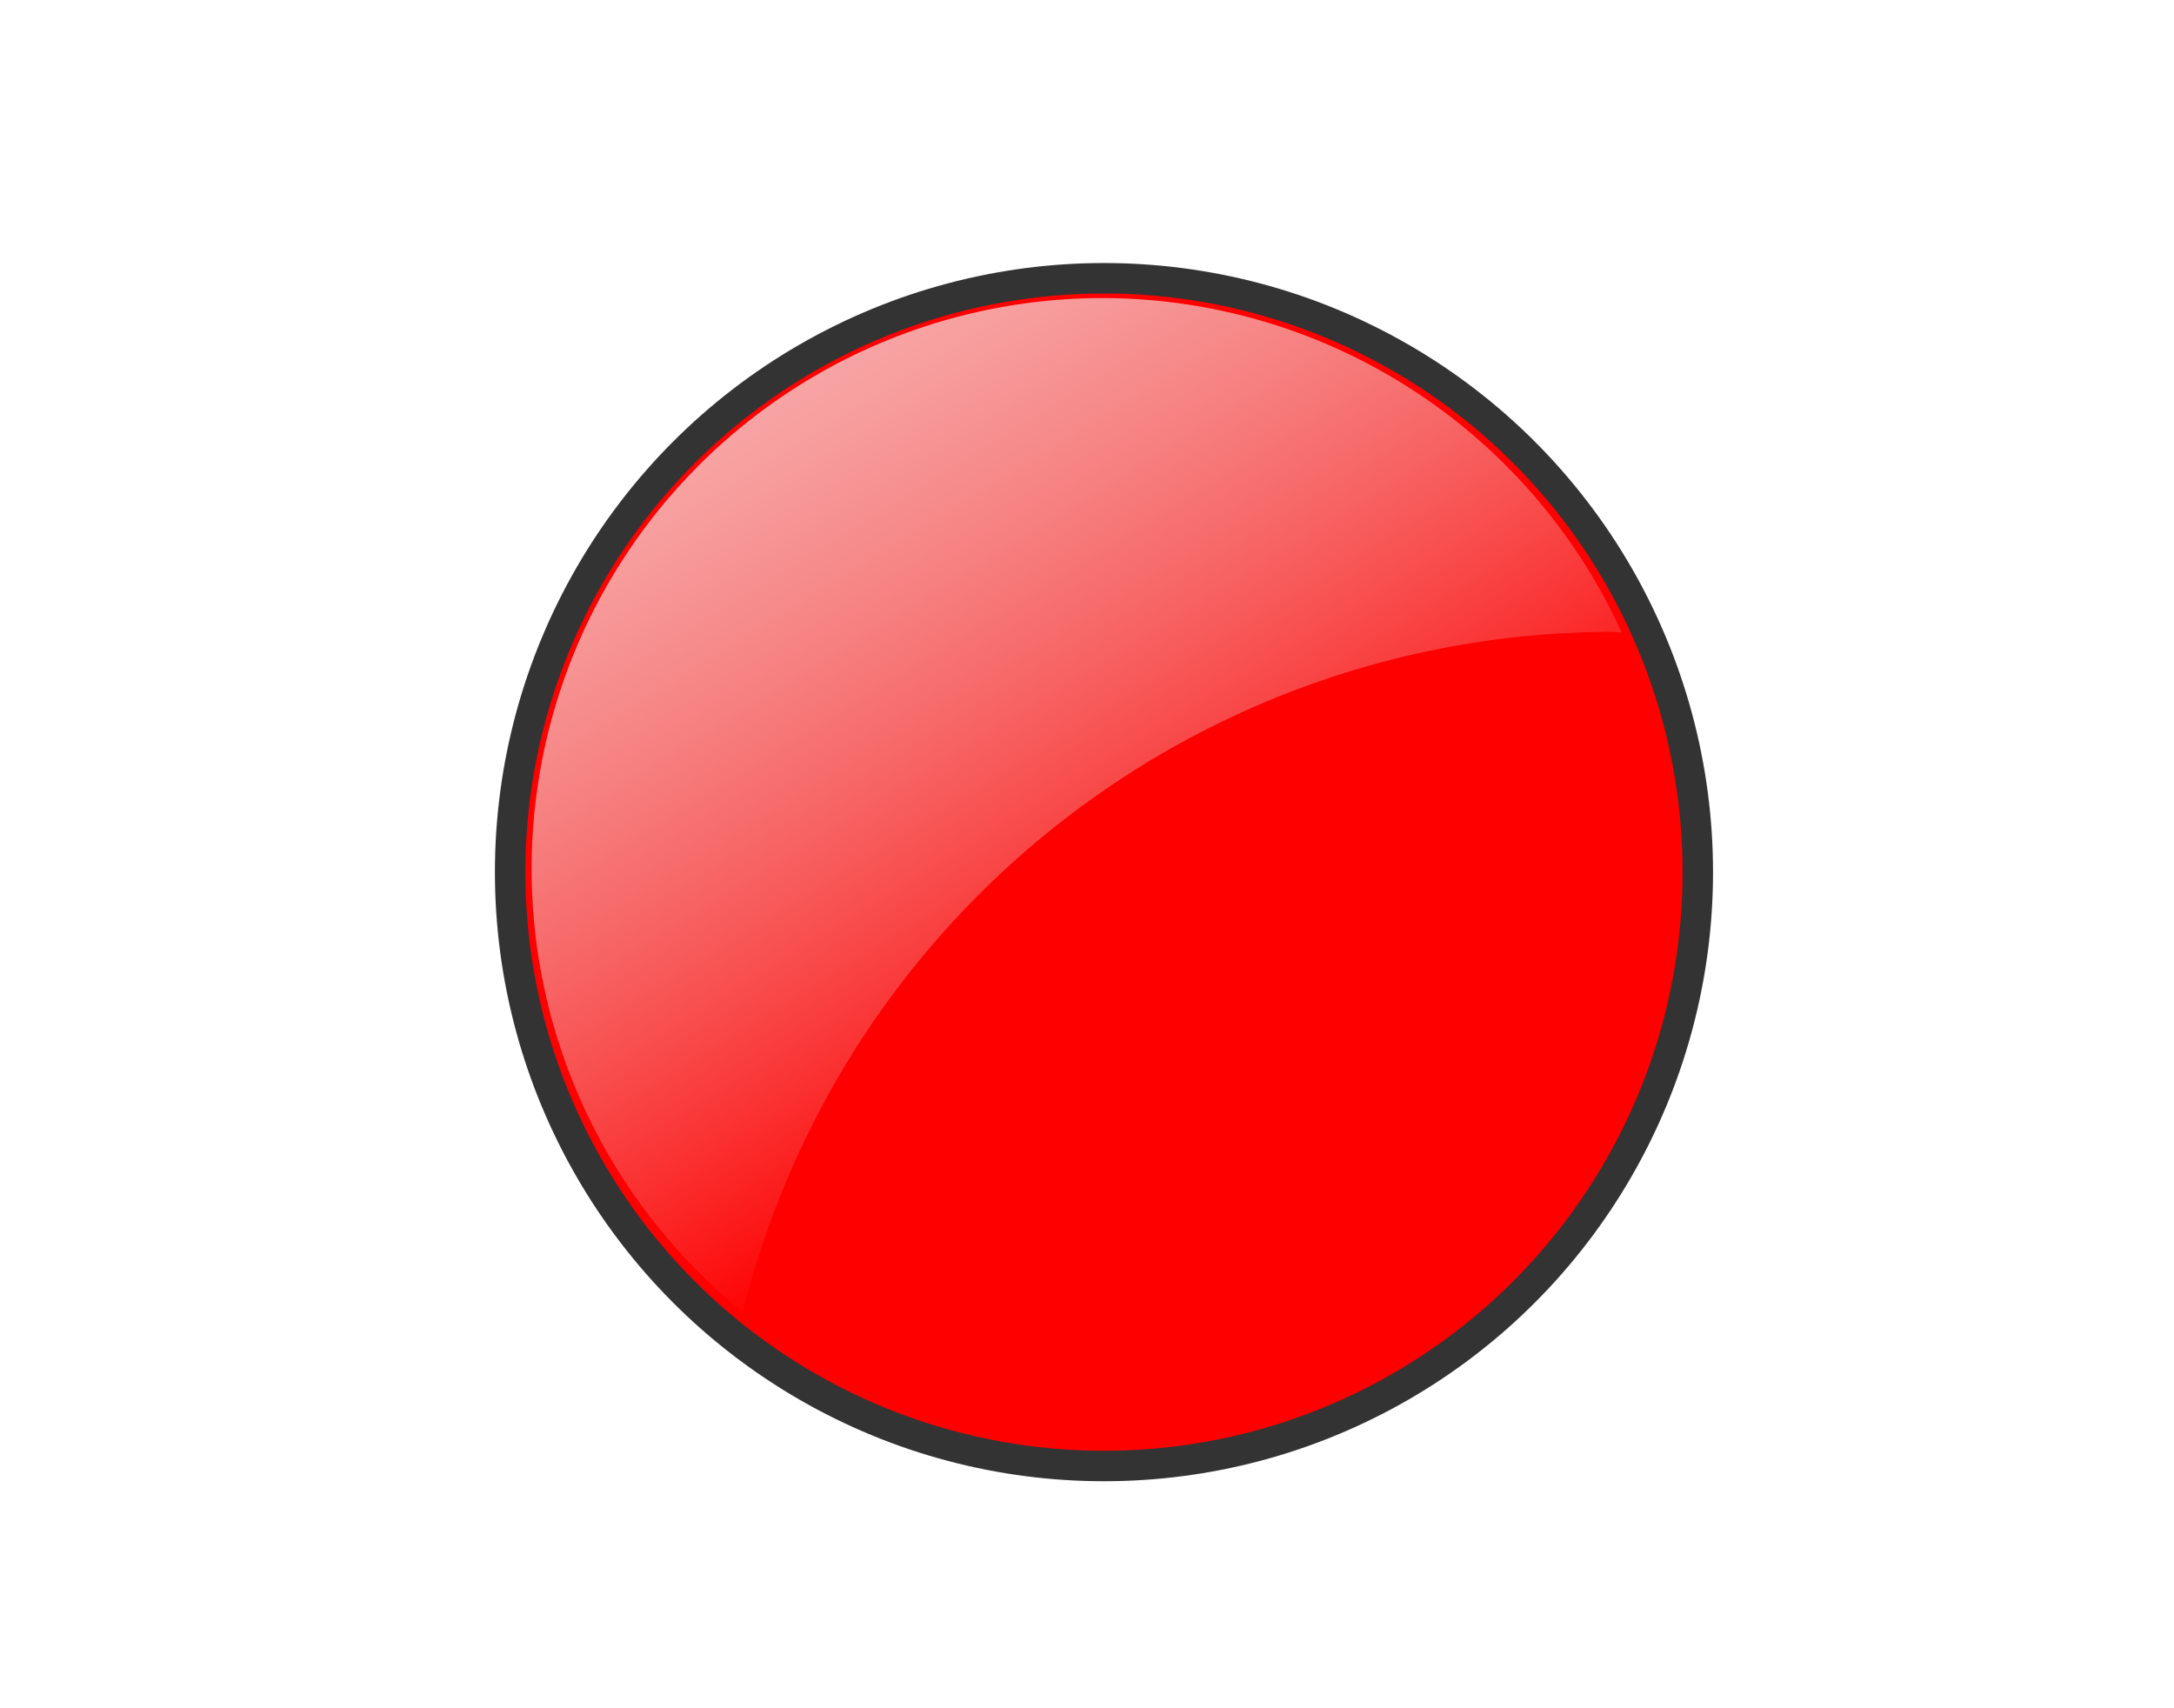 <svg xmlns="http://www.w3.org/2000/svg" xmlns:svg="http://www.w3.org/2000/svg" xmlns:xlink="http://www.w3.org/1999/xlink" id="svg8" width="14" height="11" version="1.1" viewBox="0 0 3.704 2.91"><defs id="defs2"><linearGradient id="linearGradient4689"><stop id="stop4691" offset="0" style="stop-color:#5a9fd4;stop-opacity:1"/><stop id="stop4693" offset="1" style="stop-color:#306998;stop-opacity:1"/></linearGradient><linearGradient id="linearGradient4671"><stop id="stop4673" offset="0" style="stop-color:#ffd43b;stop-opacity:1"/><stop id="stop4675" offset="1" style="stop-color:#ffe873;stop-opacity:1"/></linearGradient><radialGradient id="radialGradient1480-7" cx="61.519" cy="132.286" r="29.037" fx="61.519" fy="132.286" gradientTransform="matrix(2.382716e-8,-0.296,1.437,4.683673e-7,-128.544,150.52)" gradientUnits="userSpaceOnUse" xlink:href="#linearGradient2795"/><linearGradient id="linearGradient2795"><stop id="stop2797" offset="0" style="stop-color:#b8b8b8;stop-opacity:.498"/><stop id="stop2799" offset="1" style="stop-color:#7f7f7f;stop-opacity:0"/></linearGradient><linearGradient id="linearGradient12374" x1="7.692" x2="17.729" y1="4.532" y2="20.796" gradientUnits="userSpaceOnUse" xlink:href="#linearGradient5777"/><linearGradient id="linearGradient5777"><stop id="stop5773" offset="0" style="stop-color:#f8a5a5;stop-opacity:1"/><stop id="stop5775" offset="1" style="stop-color:#e6e6e6;stop-opacity:0"/></linearGradient><filter id="filter5786" width="1.13" height="1.139" x="-.065" y="-.07" style="color-interpolation-filters:sRGB"><feGaussianBlur id="feGaussianBlur5788" stdDeviation=".72"/></filter></defs><g id="layer1"><g id="g8607" transform="matrix(0.711,0,0,0.711,-0.363,3.581)"><circle style="fill:red;fill-opacity:1;stroke:#333;stroke-width:.073;stroke-linecap:round;stroke-linejoin:round;stroke-miterlimit:4;stroke-dasharray:none;stroke-opacity:1" id="circle5766" cx="3.156" cy="-2.947" r="1.423"/><path id="circle5607" d="M 16,2.035 A 13.964,13.964 0 0 0 2.035,16 13.964,13.964 0 0 0 7.199,26.828 21.928,21.928 0 0 1 28.43,10.197 21.928,21.928 0 0 1 28.689,10.211 13.964,13.964 0 0 0 16,2.035 Z" transform="matrix(0.098,0,0,0.098,1.585,-4.522)" style="fill:url(#linearGradient12374);fill-opacity:1;stroke:none;stroke-width:.412;stroke-linecap:round;stroke-linejoin:round;stroke-miterlimit:4;stroke-dasharray:none;filter:url(#filter5786)"/></g></g></svg>